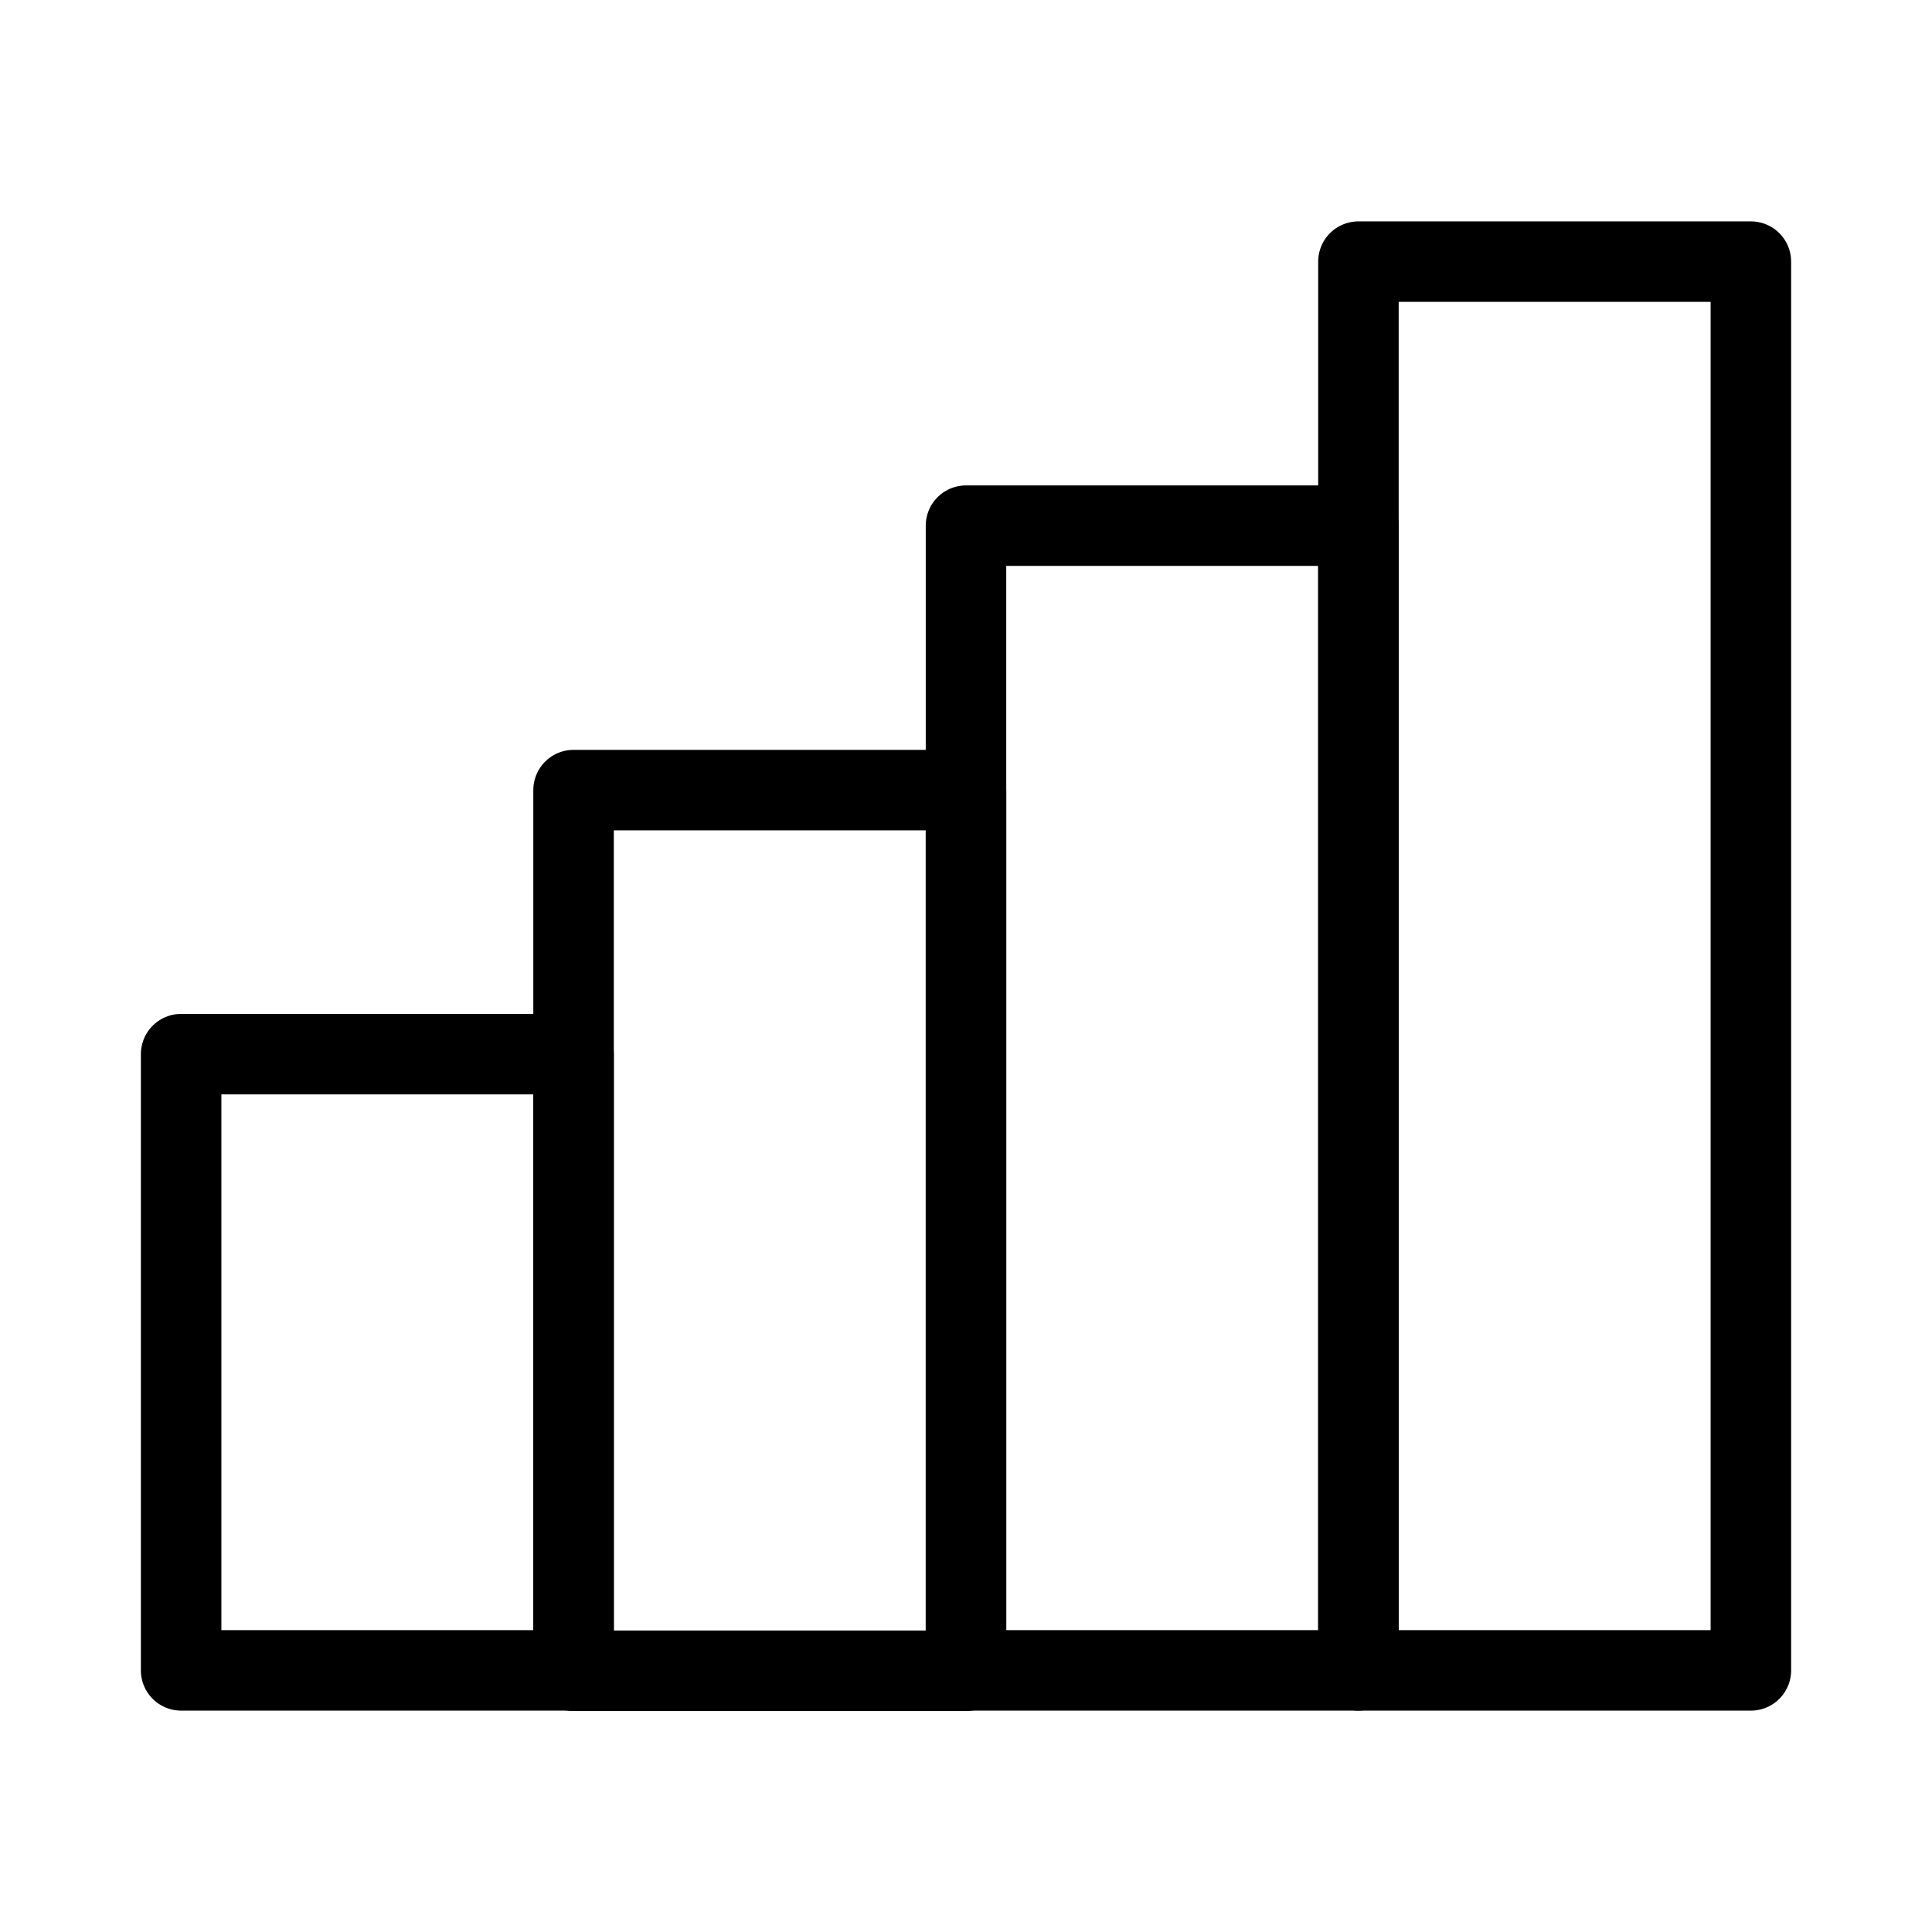 <svg xmlns="http://www.w3.org/2000/svg" viewBox="0 0 48 48"><defs><style>.a{stroke-width:2px;stroke-width:2px;fill:none;stroke:#000;stroke-linecap:round;stroke-linejoin:round;}</style></defs><rect class="a" x="4.5" y="26.19" width="9.75" height="15.31"/><rect class="a" x="14.25" y="19.63" width="9.75" height="21.88"/><rect class="a" x="24" y="13.06" width="9.75" height="28.44"/><rect class="a" x="33.75" y="6.5" width="9.75" height="35"/></svg>